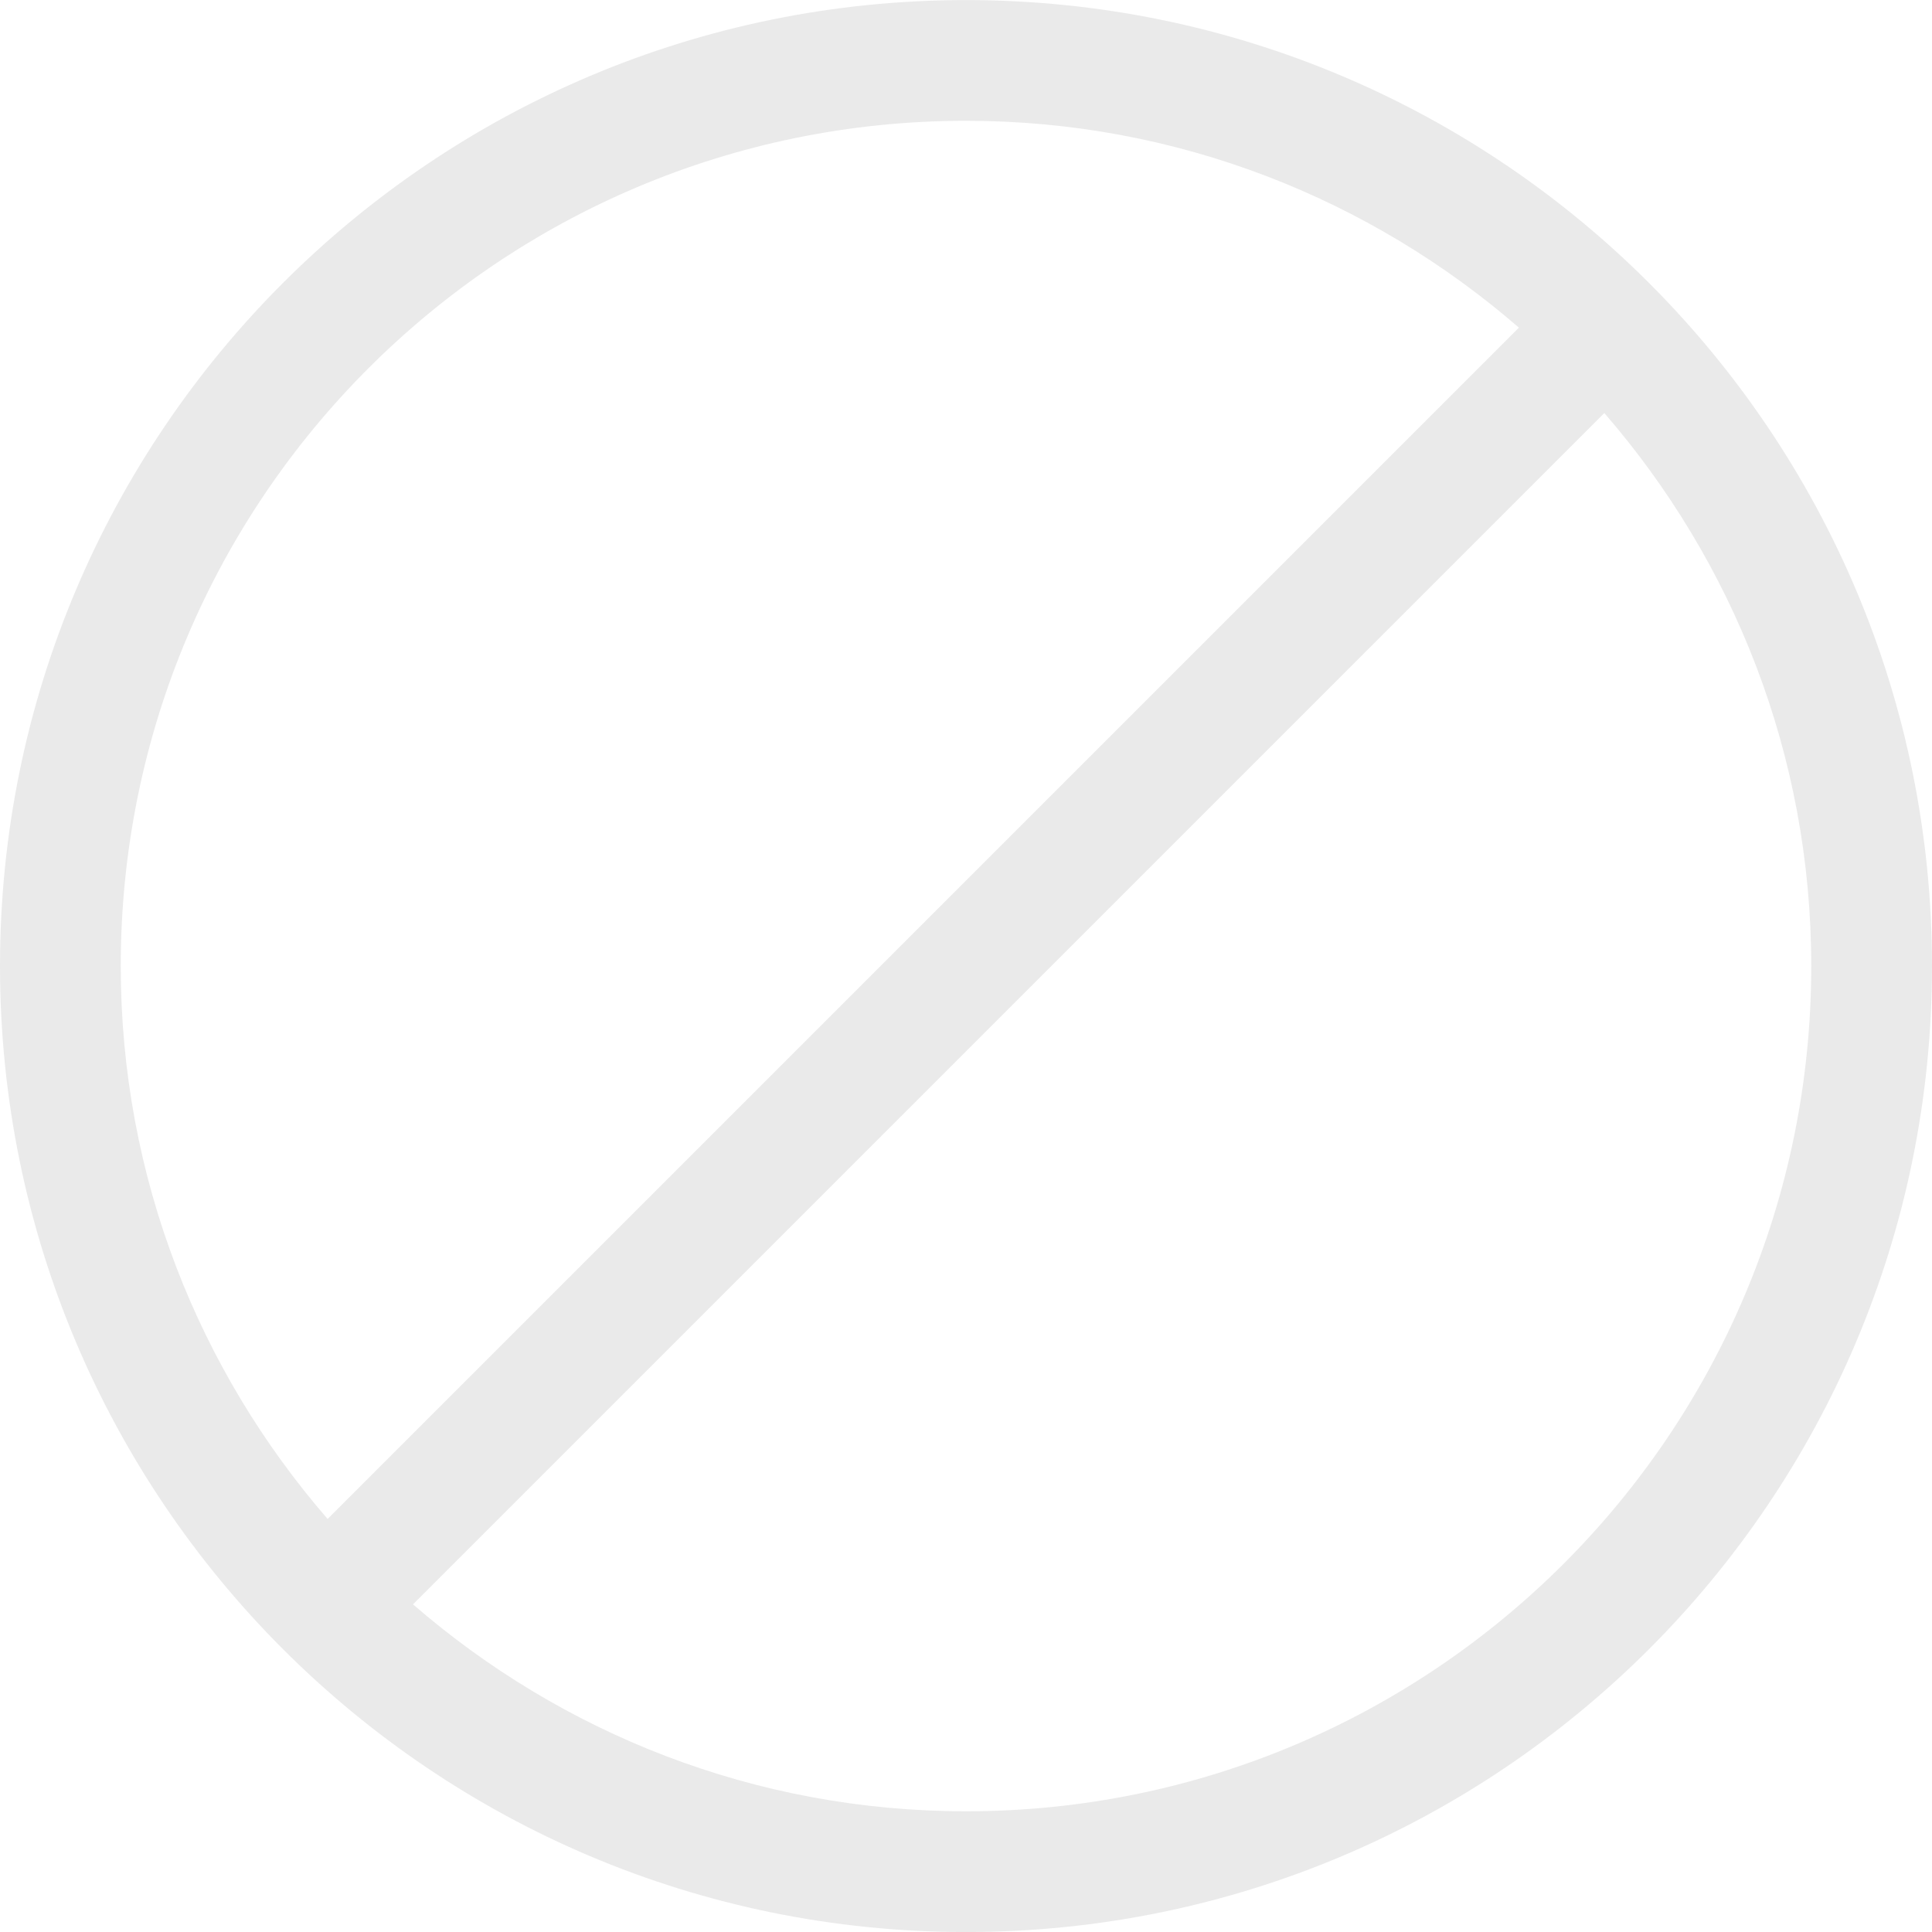 <svg xmlns="http://www.w3.org/2000/svg" xmlns:xlink="http://www.w3.org/1999/xlink" preserveAspectRatio="xMidYMid" width="50" height="50" viewBox="0 0 50 50">
  <defs>
    <style>

      .cls-2 {
        fill: #282828;
        opacity: 0.1;
      }
    </style>
  </defs>
  <path d="M25.000,50.001 C11.193,50.001 0.000,38.808 0.000,25.001 C0.000,11.194 11.193,0.002 25.000,0.002 C38.807,0.002 50.000,11.194 50.000,25.001 C50.000,38.808 38.807,50.001 25.000,50.001 ZM3.125,25.001 C3.125,30.479 5.152,35.473 8.479,39.311 C8.479,39.311 39.310,8.480 39.310,8.480 C35.472,5.153 30.478,3.126 25.000,3.126 C12.919,3.126 3.125,12.920 3.125,25.001 ZM41.520,10.690 C41.520,10.690 10.689,41.521 10.689,41.521 C14.527,44.848 19.522,46.876 25.000,46.876 C37.081,46.876 46.875,37.083 46.875,25.001 C46.875,19.523 44.847,14.528 41.520,10.690 Z" id="path-1" class="cls-2" fill-rule="evenodd"/>
</svg>
